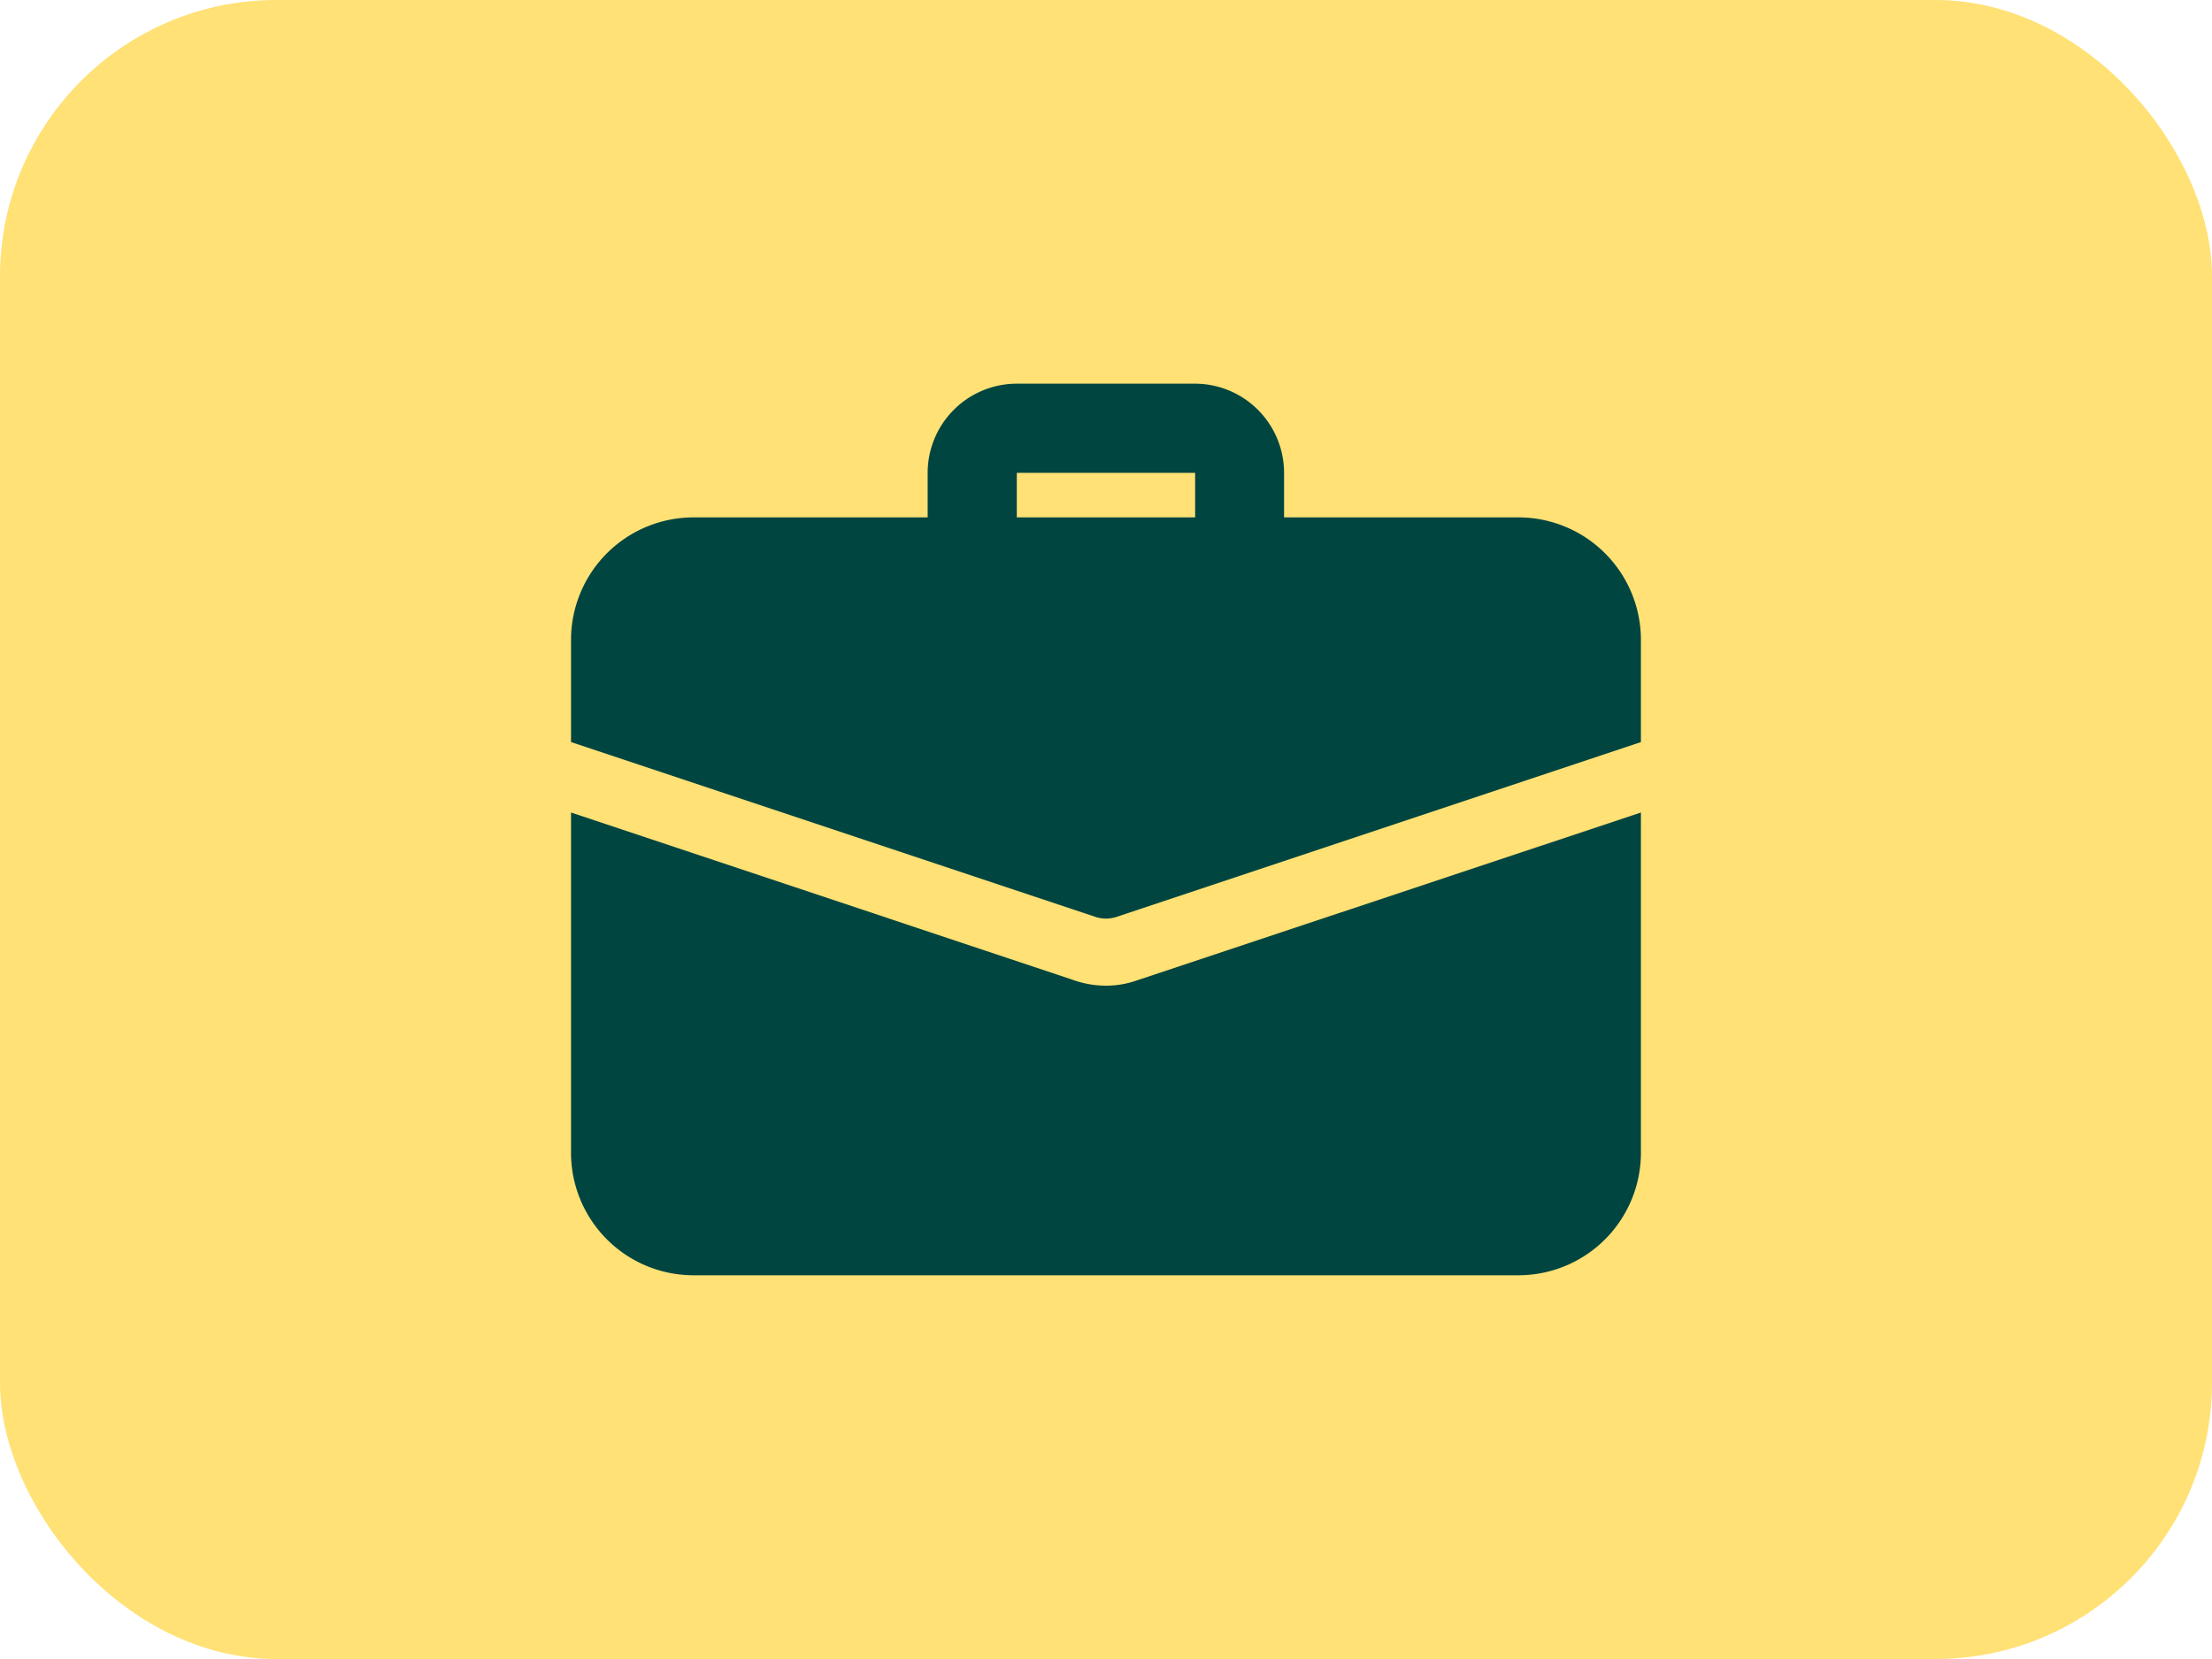 <svg id="menus-3" xmlns="http://www.w3.org/2000/svg" width="40" height="30" viewBox="0 0 40 30">
  <rect id="Rectangle_7561" data-name="Rectangle 7561" width="40" height="30" rx="5" fill="#ffe175"/>
  <g id="Group_14032" data-name="Group 14032" transform="translate(10.326 6.938)">
    <path id="Path_23703" data-name="Path 23703" d="M176.31,46.295a.806.806,0,0,1-.806-.806V44.279h-3.225v1.209a.806.806,0,1,1-1.612,0V44.279a1.614,1.614,0,0,1,1.612-1.612H175.5a1.614,1.614,0,0,1,1.612,1.612v1.209A.806.806,0,0,1,176.31,46.295Z" transform="translate(-164.218 -42.667)" fill="#004540"/>
    <path id="Path_23704" data-name="Path 23704" d="M10.246,250.924a1.661,1.661,0,0,1-.572.1,1.767,1.767,0,0,1-.621-.113L0,247.893v6.151a2.216,2.216,0,0,0,2.217,2.217H17.13a2.216,2.216,0,0,0,2.217-2.217v-6.151Z" transform="translate(0 -240.138)" fill="#004540"/>
    <path id="Path_23705" data-name="Path 23705" d="M19.347,108.884v1.846l-9.48,3.16a.6.6,0,0,1-.387,0L0,110.73v-1.846a2.216,2.216,0,0,1,2.217-2.217H17.13A2.216,2.216,0,0,1,19.347,108.884Z" transform="translate(0 -104.249)" fill="#004540"/>
  </g>
</svg>
